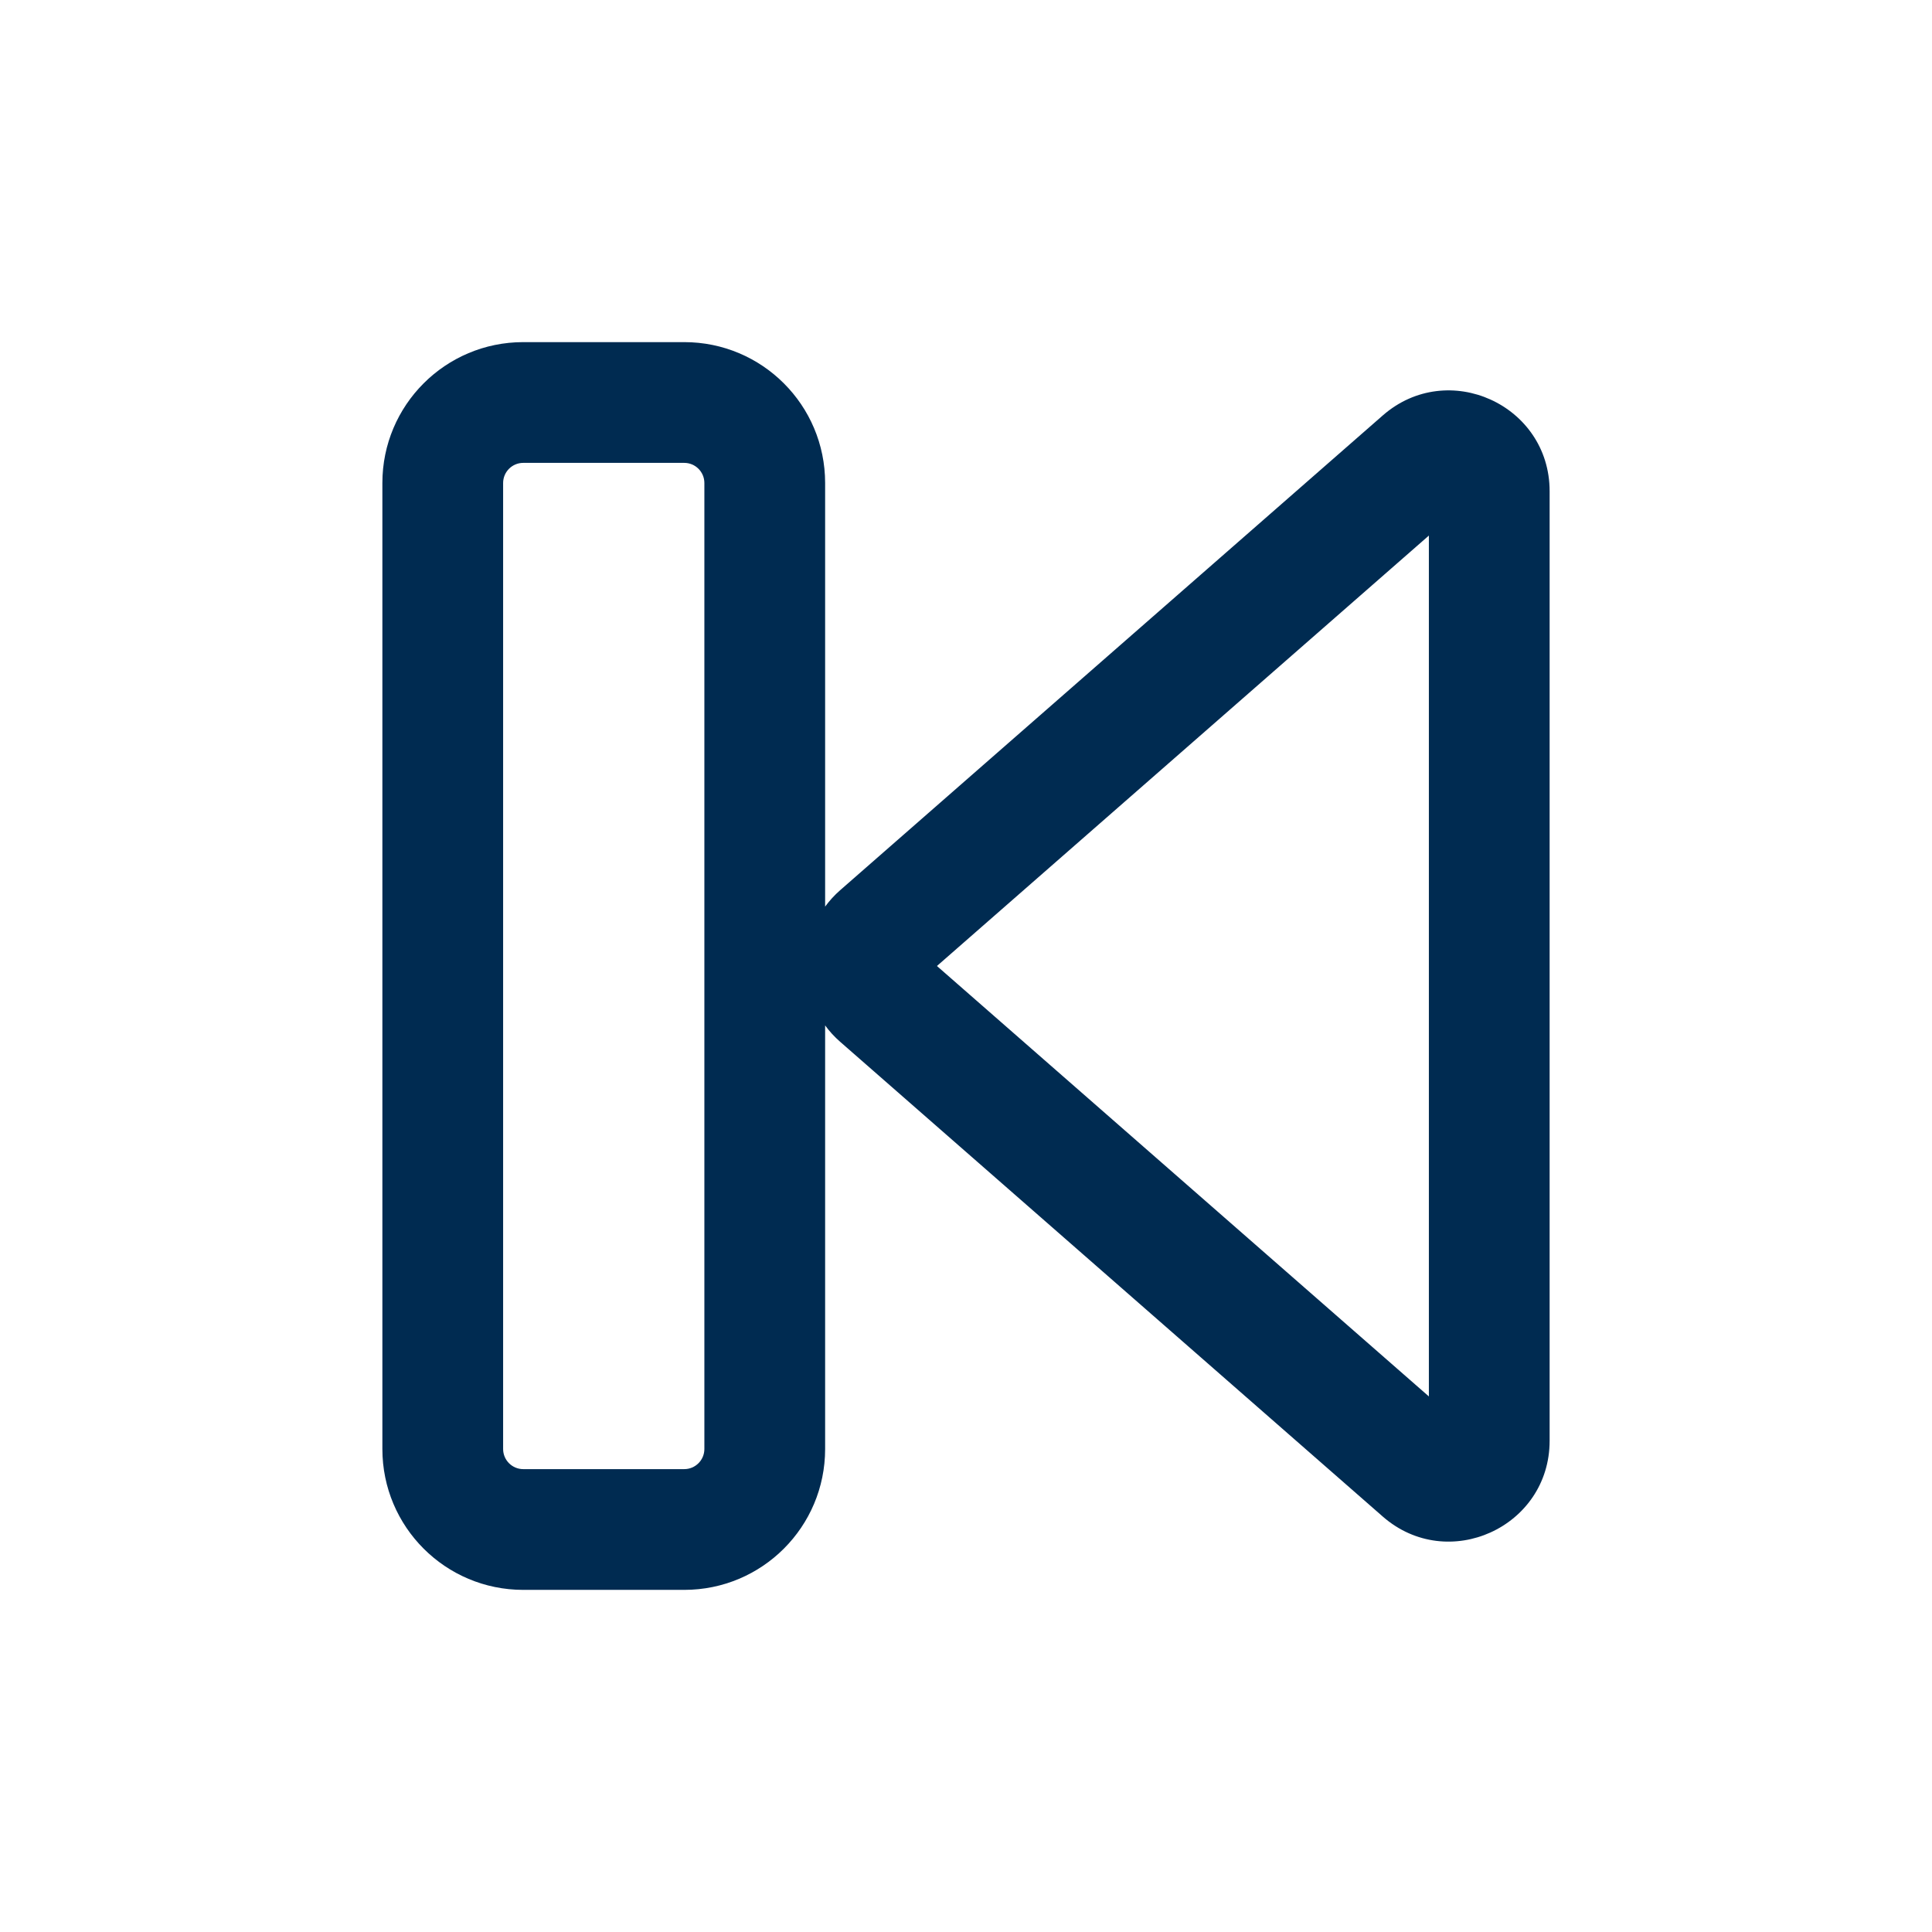 <svg width="24" height="24" viewBox="0 0 24 24" fill="none" xmlns="http://www.w3.org/2000/svg">
<path fill-rule="evenodd" clip-rule="evenodd" d="M8.5,4.25c0.967,0 1.75,0.783 1.75,1.75v5.262c0.053,-0.072 0.115,-0.141 0.186,-0.203l6.741,-5.898c0.808,-0.707 2.073,-0.133 2.073,0.941v11.796c0,1.074 -1.265,1.648 -2.073,0.941l-6.741,-5.898c-0.071,-0.062 -0.133,-0.13 -0.186,-0.203v5.262c0,0.967 -0.783,1.75 -1.75,1.75h-2c-0.967,0 -1.75,-0.783 -1.75,-1.75v-12c0,-0.967 0.783,-1.75 1.75,-1.75zM8.75,6c0,-0.138 -0.112,-0.25 -0.25,-0.25h-2c-0.138,0 -0.25,0.112 -0.25,0.25v12c0,0.138 0.112,0.25 0.25,0.25h2c0.138,0 0.25,-0.112 0.25,-0.25zM11.639,12l6.111,5.347v-10.694z" fill="#002B51"/>
</svg>
